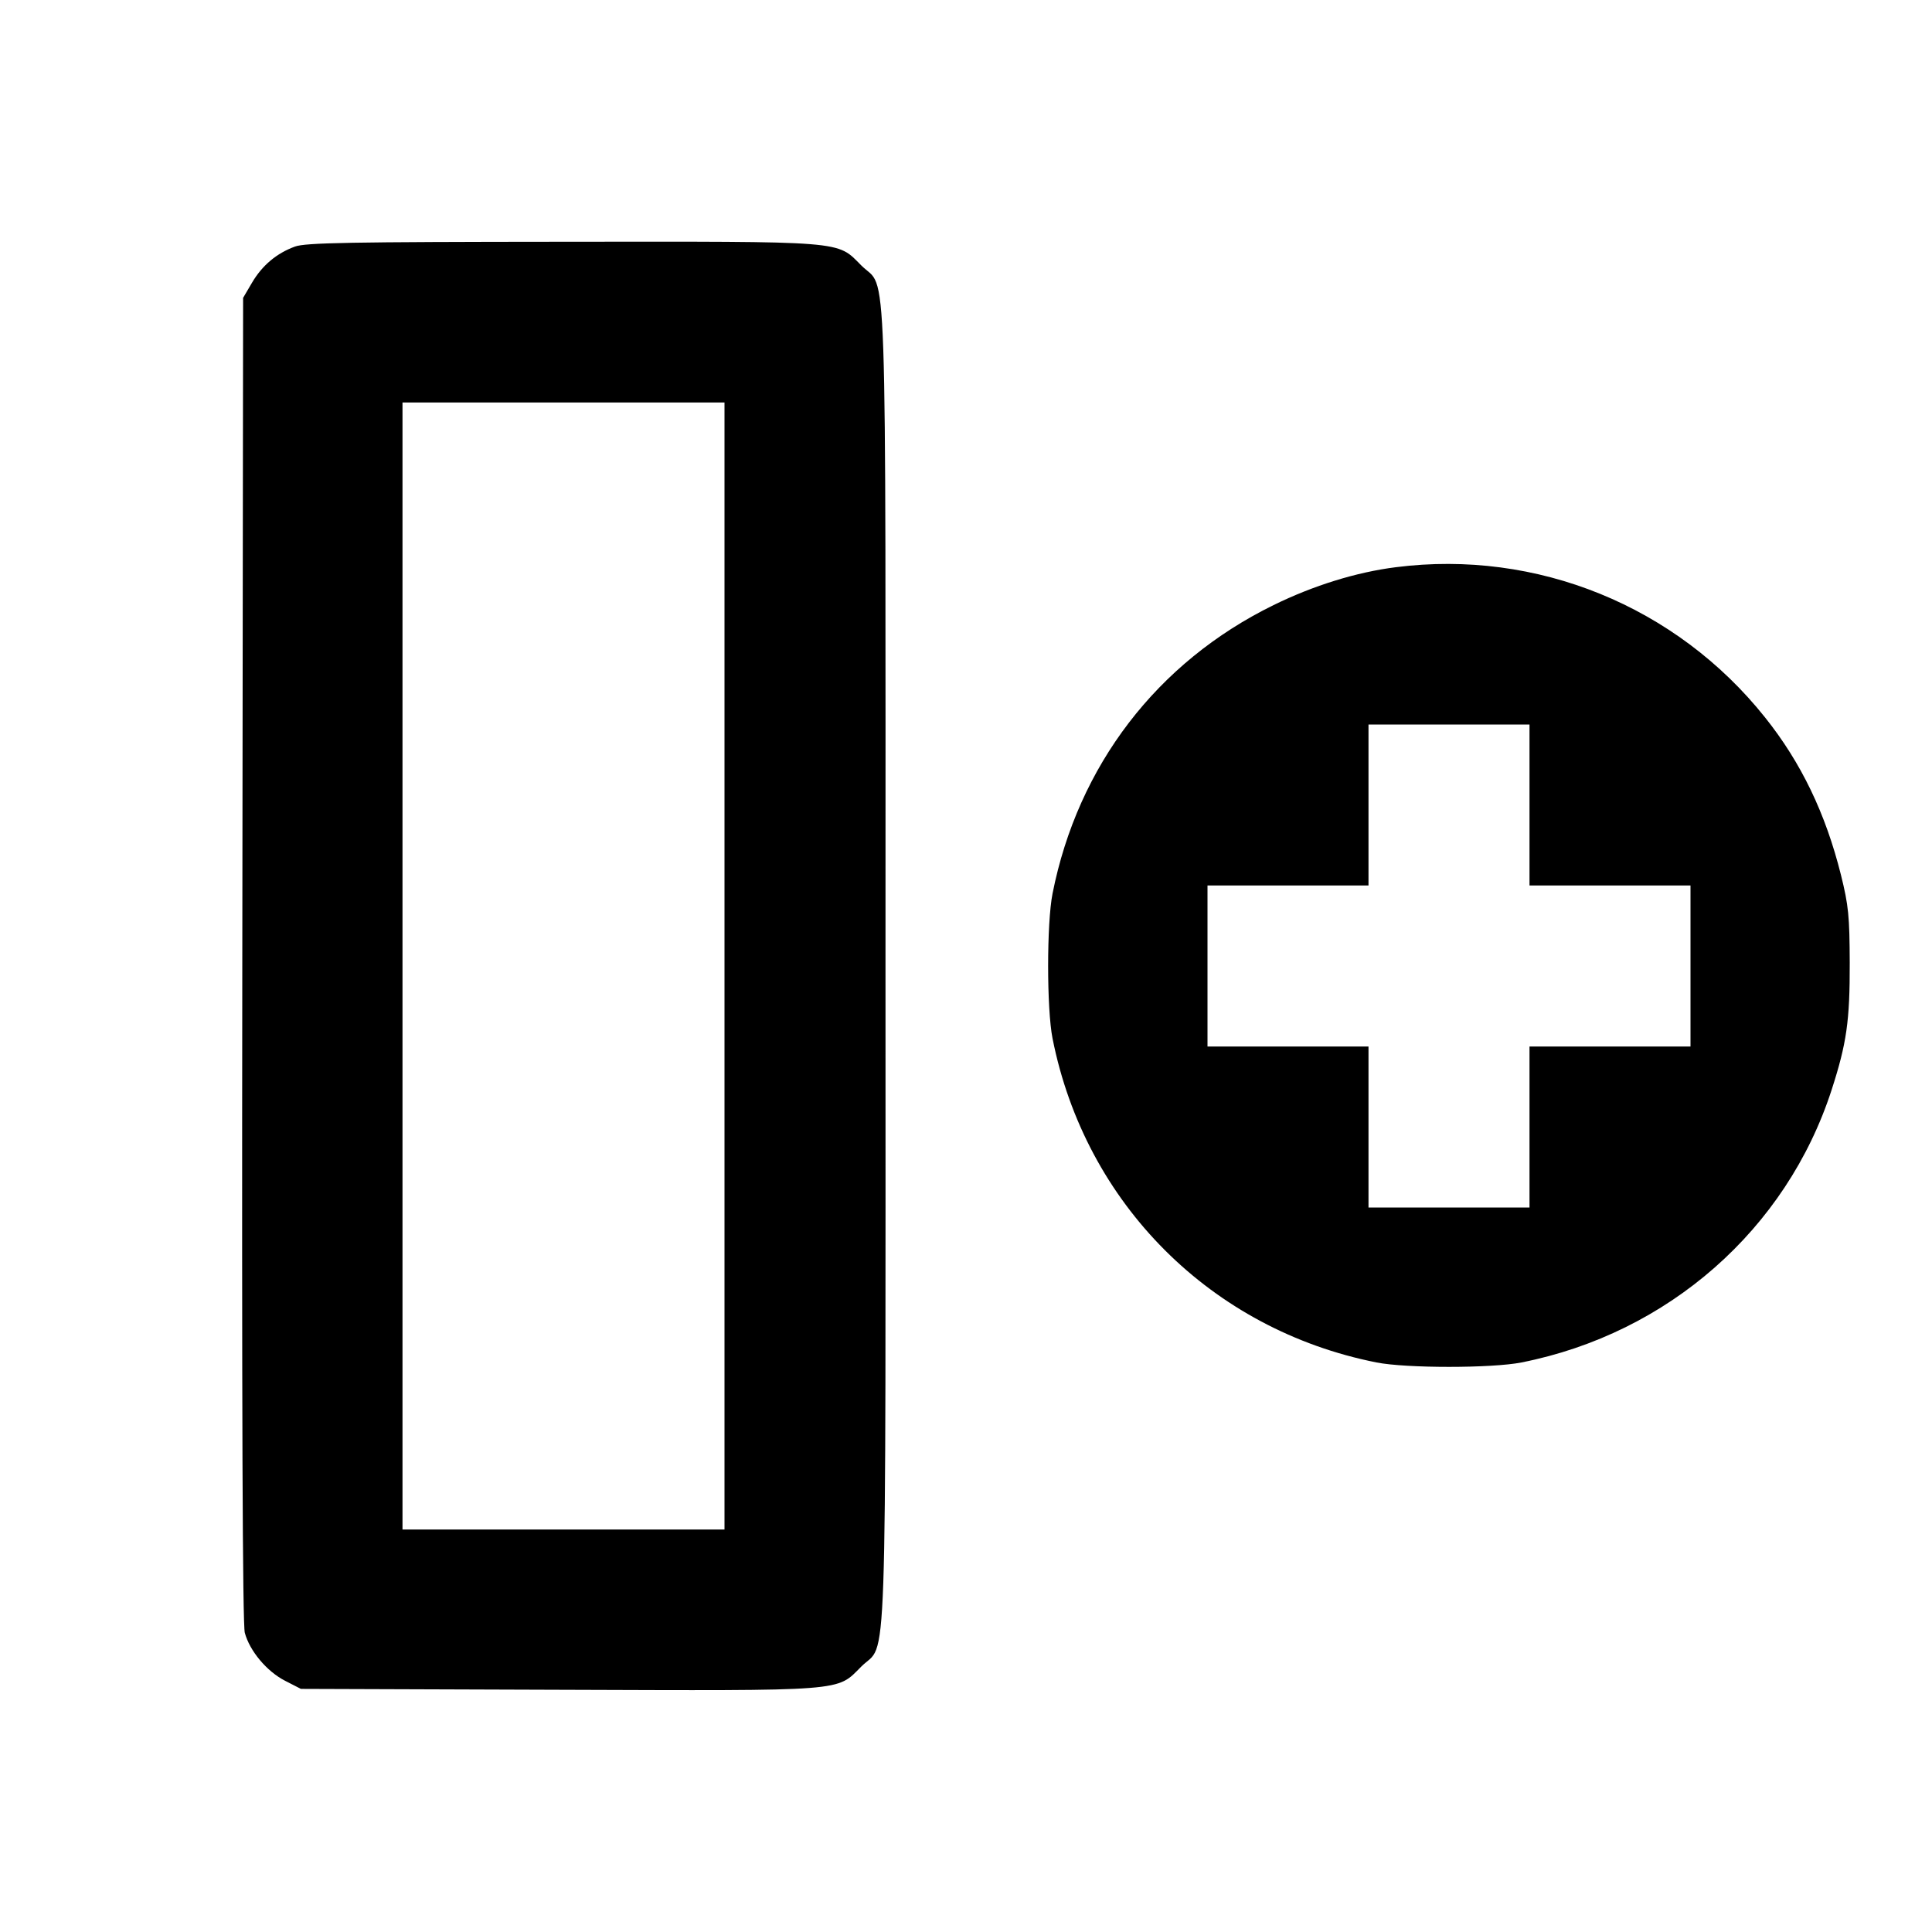 <svg viewBox="0 0 24 24" xmlns="http://www.w3.org/2000/svg"><path d="M3.664 3.063 C 3.436 3.146,3.257 3.297,3.131 3.511 L 3.020 3.700 3.010 11.914 C 3.003 17.490,3.013 20.178,3.041 20.283 C 3.102 20.509,3.313 20.761,3.539 20.878 L 3.738 20.980 6.936 20.991 C 10.548 21.003,10.387 21.015,10.700 20.702 C 11.027 20.376,11.000 21.146,11.000 12.000 C 11.000 2.856,11.026 3.624,10.701 3.299 C 10.389 2.987,10.547 3.000,6.983 3.003 C 4.342 3.005,3.794 3.015,3.664 3.063 M9.000 12.000 L 9.000 19.000 7.000 19.000 L 5.000 19.000 5.000 12.000 L 5.000 5.000 7.000 5.000 L 9.000 5.000 9.000 12.000 M17.340 7.046 C 16.849 7.108,16.317 7.273,15.820 7.517 C 14.374 8.226,13.390 9.510,13.075 11.100 C 13.002 11.468,13.002 12.532,13.075 12.900 C 13.482 14.953,15.047 16.518,17.100 16.925 C 17.468 16.998,18.532 16.998,18.900 16.925 C 20.723 16.564,22.191 15.273,22.753 13.539 C 22.940 12.961,22.980 12.680,22.978 11.960 C 22.976 11.381,22.963 11.247,22.869 10.869 C 22.678 10.104,22.374 9.473,21.926 8.912 C 20.822 7.527,19.090 6.823,17.340 7.046 M19.000 10.000 L 19.000 11.000 20.000 11.000 L 21.000 11.000 21.000 12.000 L 21.000 13.000 20.000 13.000 L 19.000 13.000 19.000 14.000 L 19.000 15.000 18.000 15.000 L 17.000 15.000 17.000 14.000 L 17.000 13.000 16.000 13.000 L 15.000 13.000 15.000 12.000 L 15.000 11.000 16.000 11.000 L 17.000 11.000 17.000 10.000 L 17.000 9.000 18.000 9.000 L 19.000 9.000 19.000 10.000 " stroke="none" fill-rule="evenodd" fill="black"></path></svg>